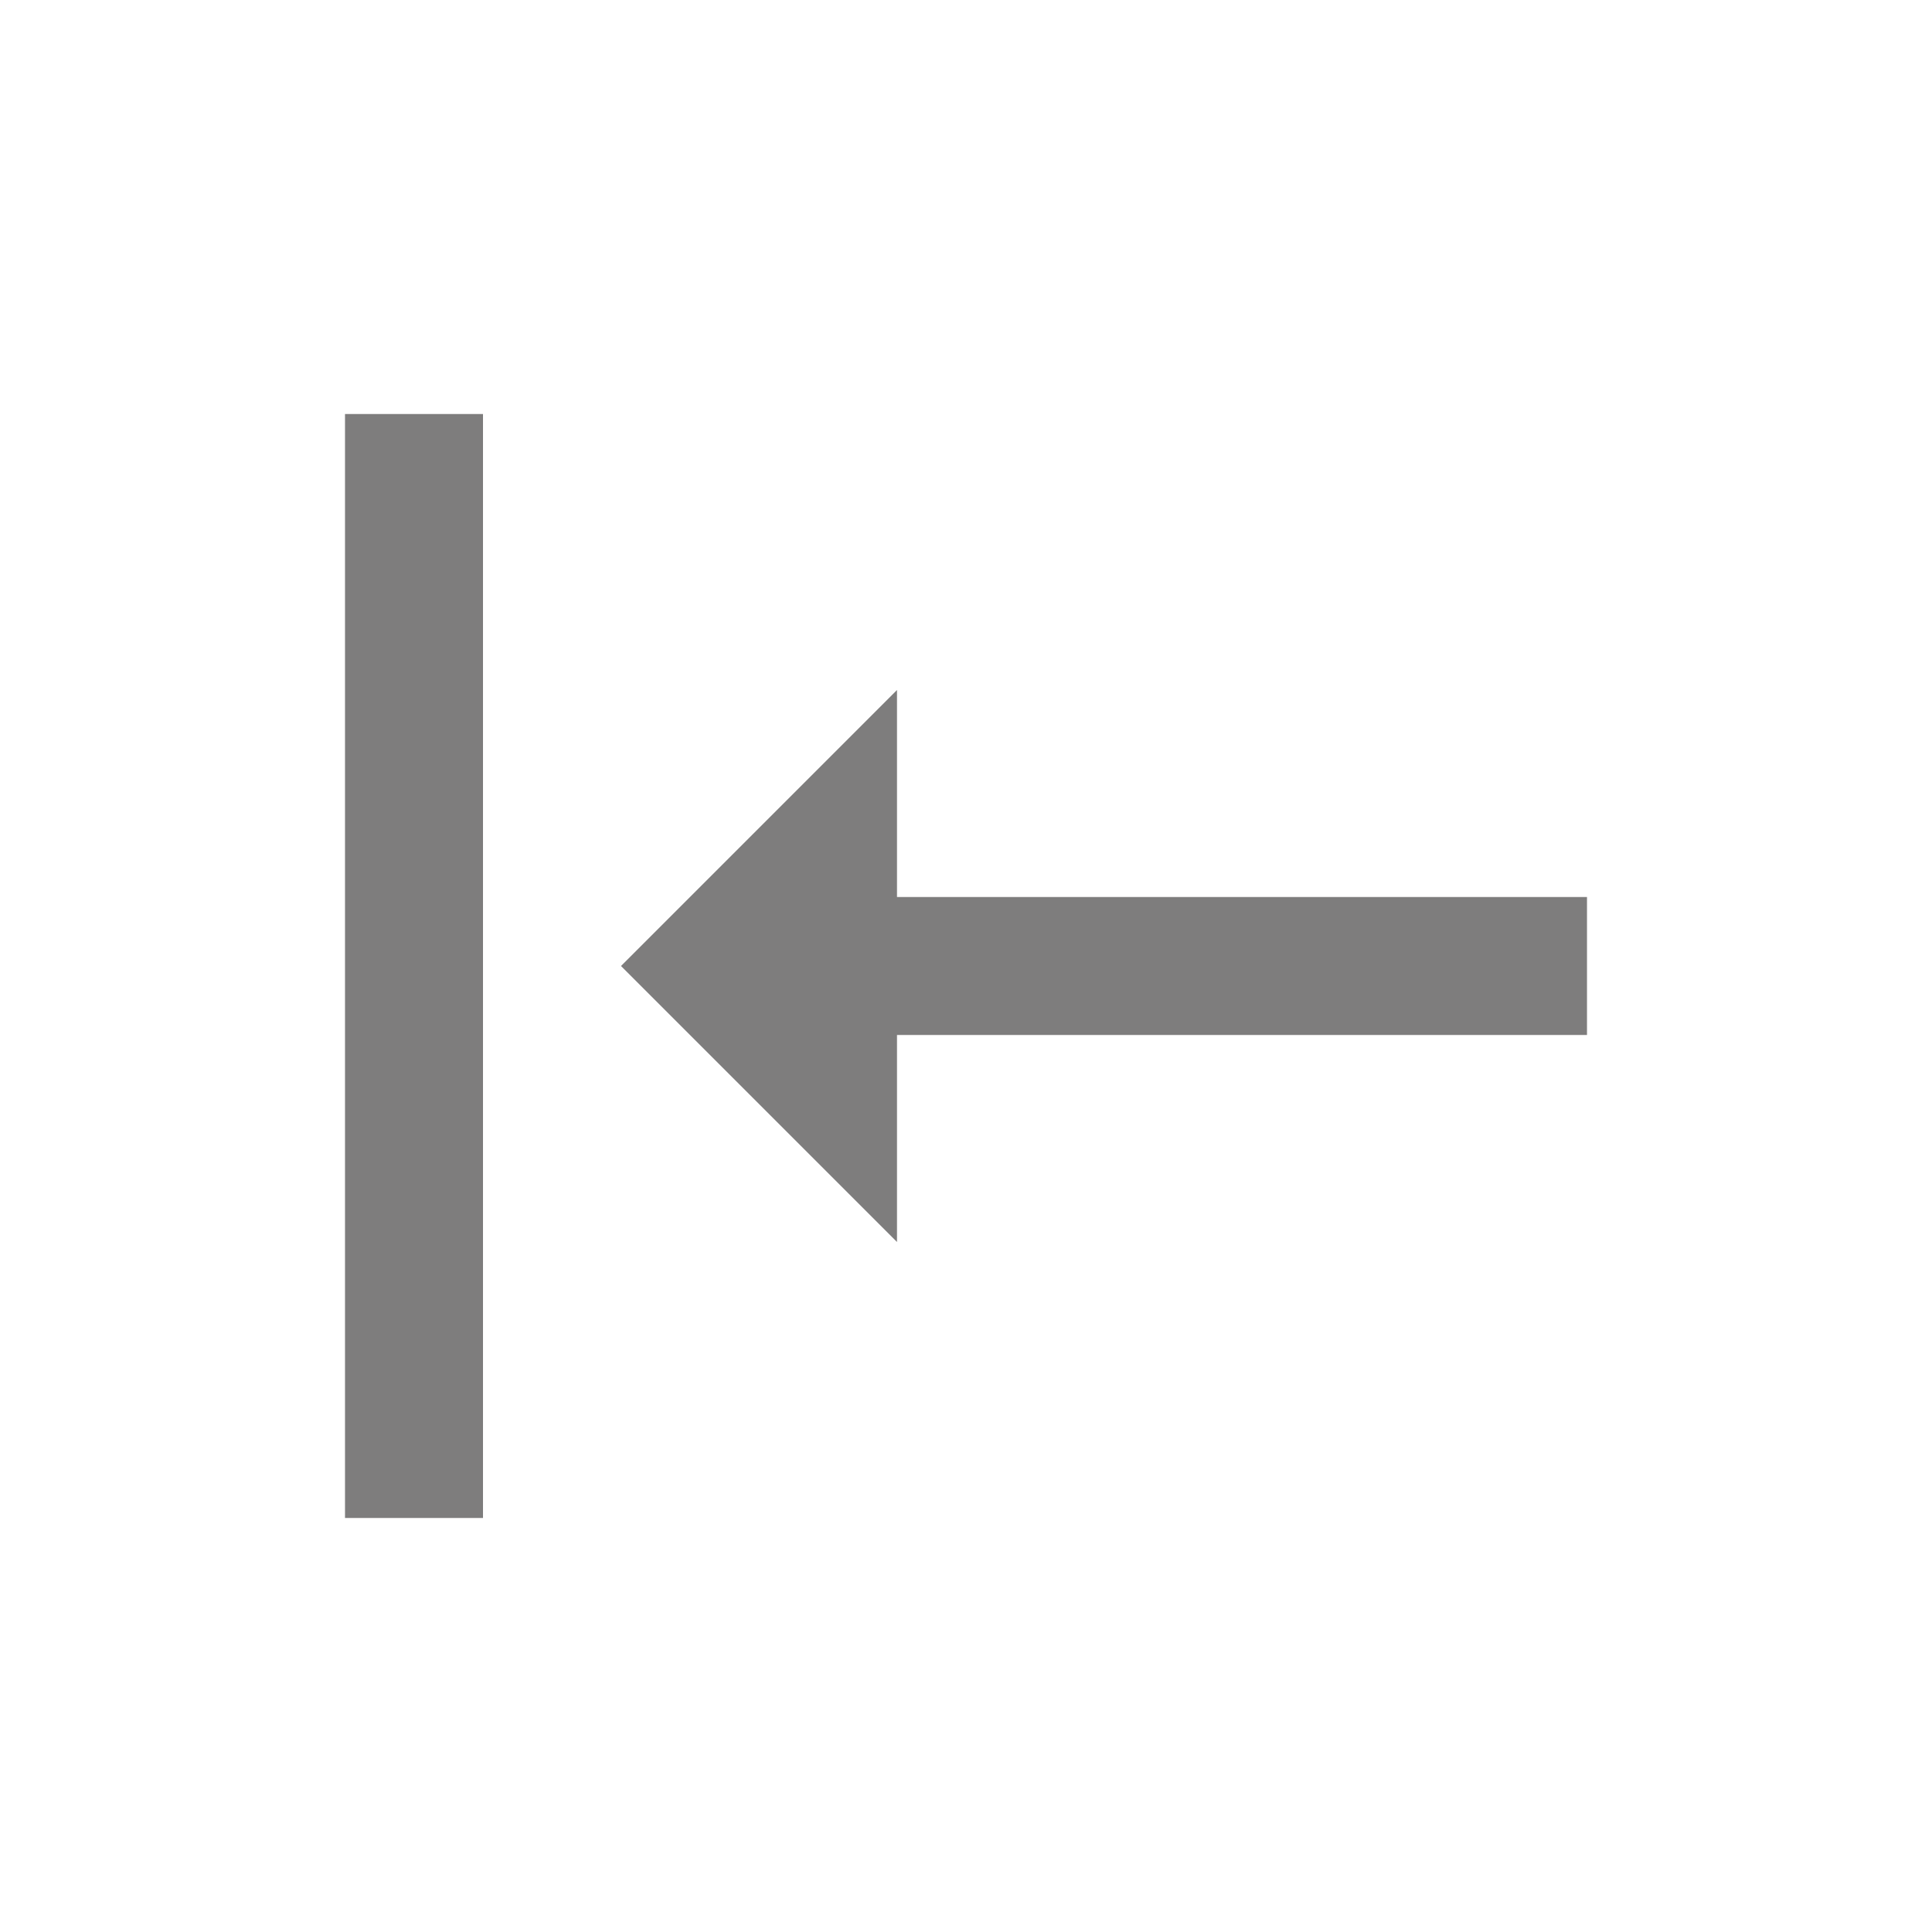 <svg width="28" height="28" viewBox="0 0 28 28" fill="none" xmlns="http://www.w3.org/2000/svg">
<path d="M13 18L13 15L23 15L23 13L13 13L13 10L9 14L13 18ZM5 22L7 22L7 6L5 6L5 22Z" fill="#7E7D7D"/>
</svg>
